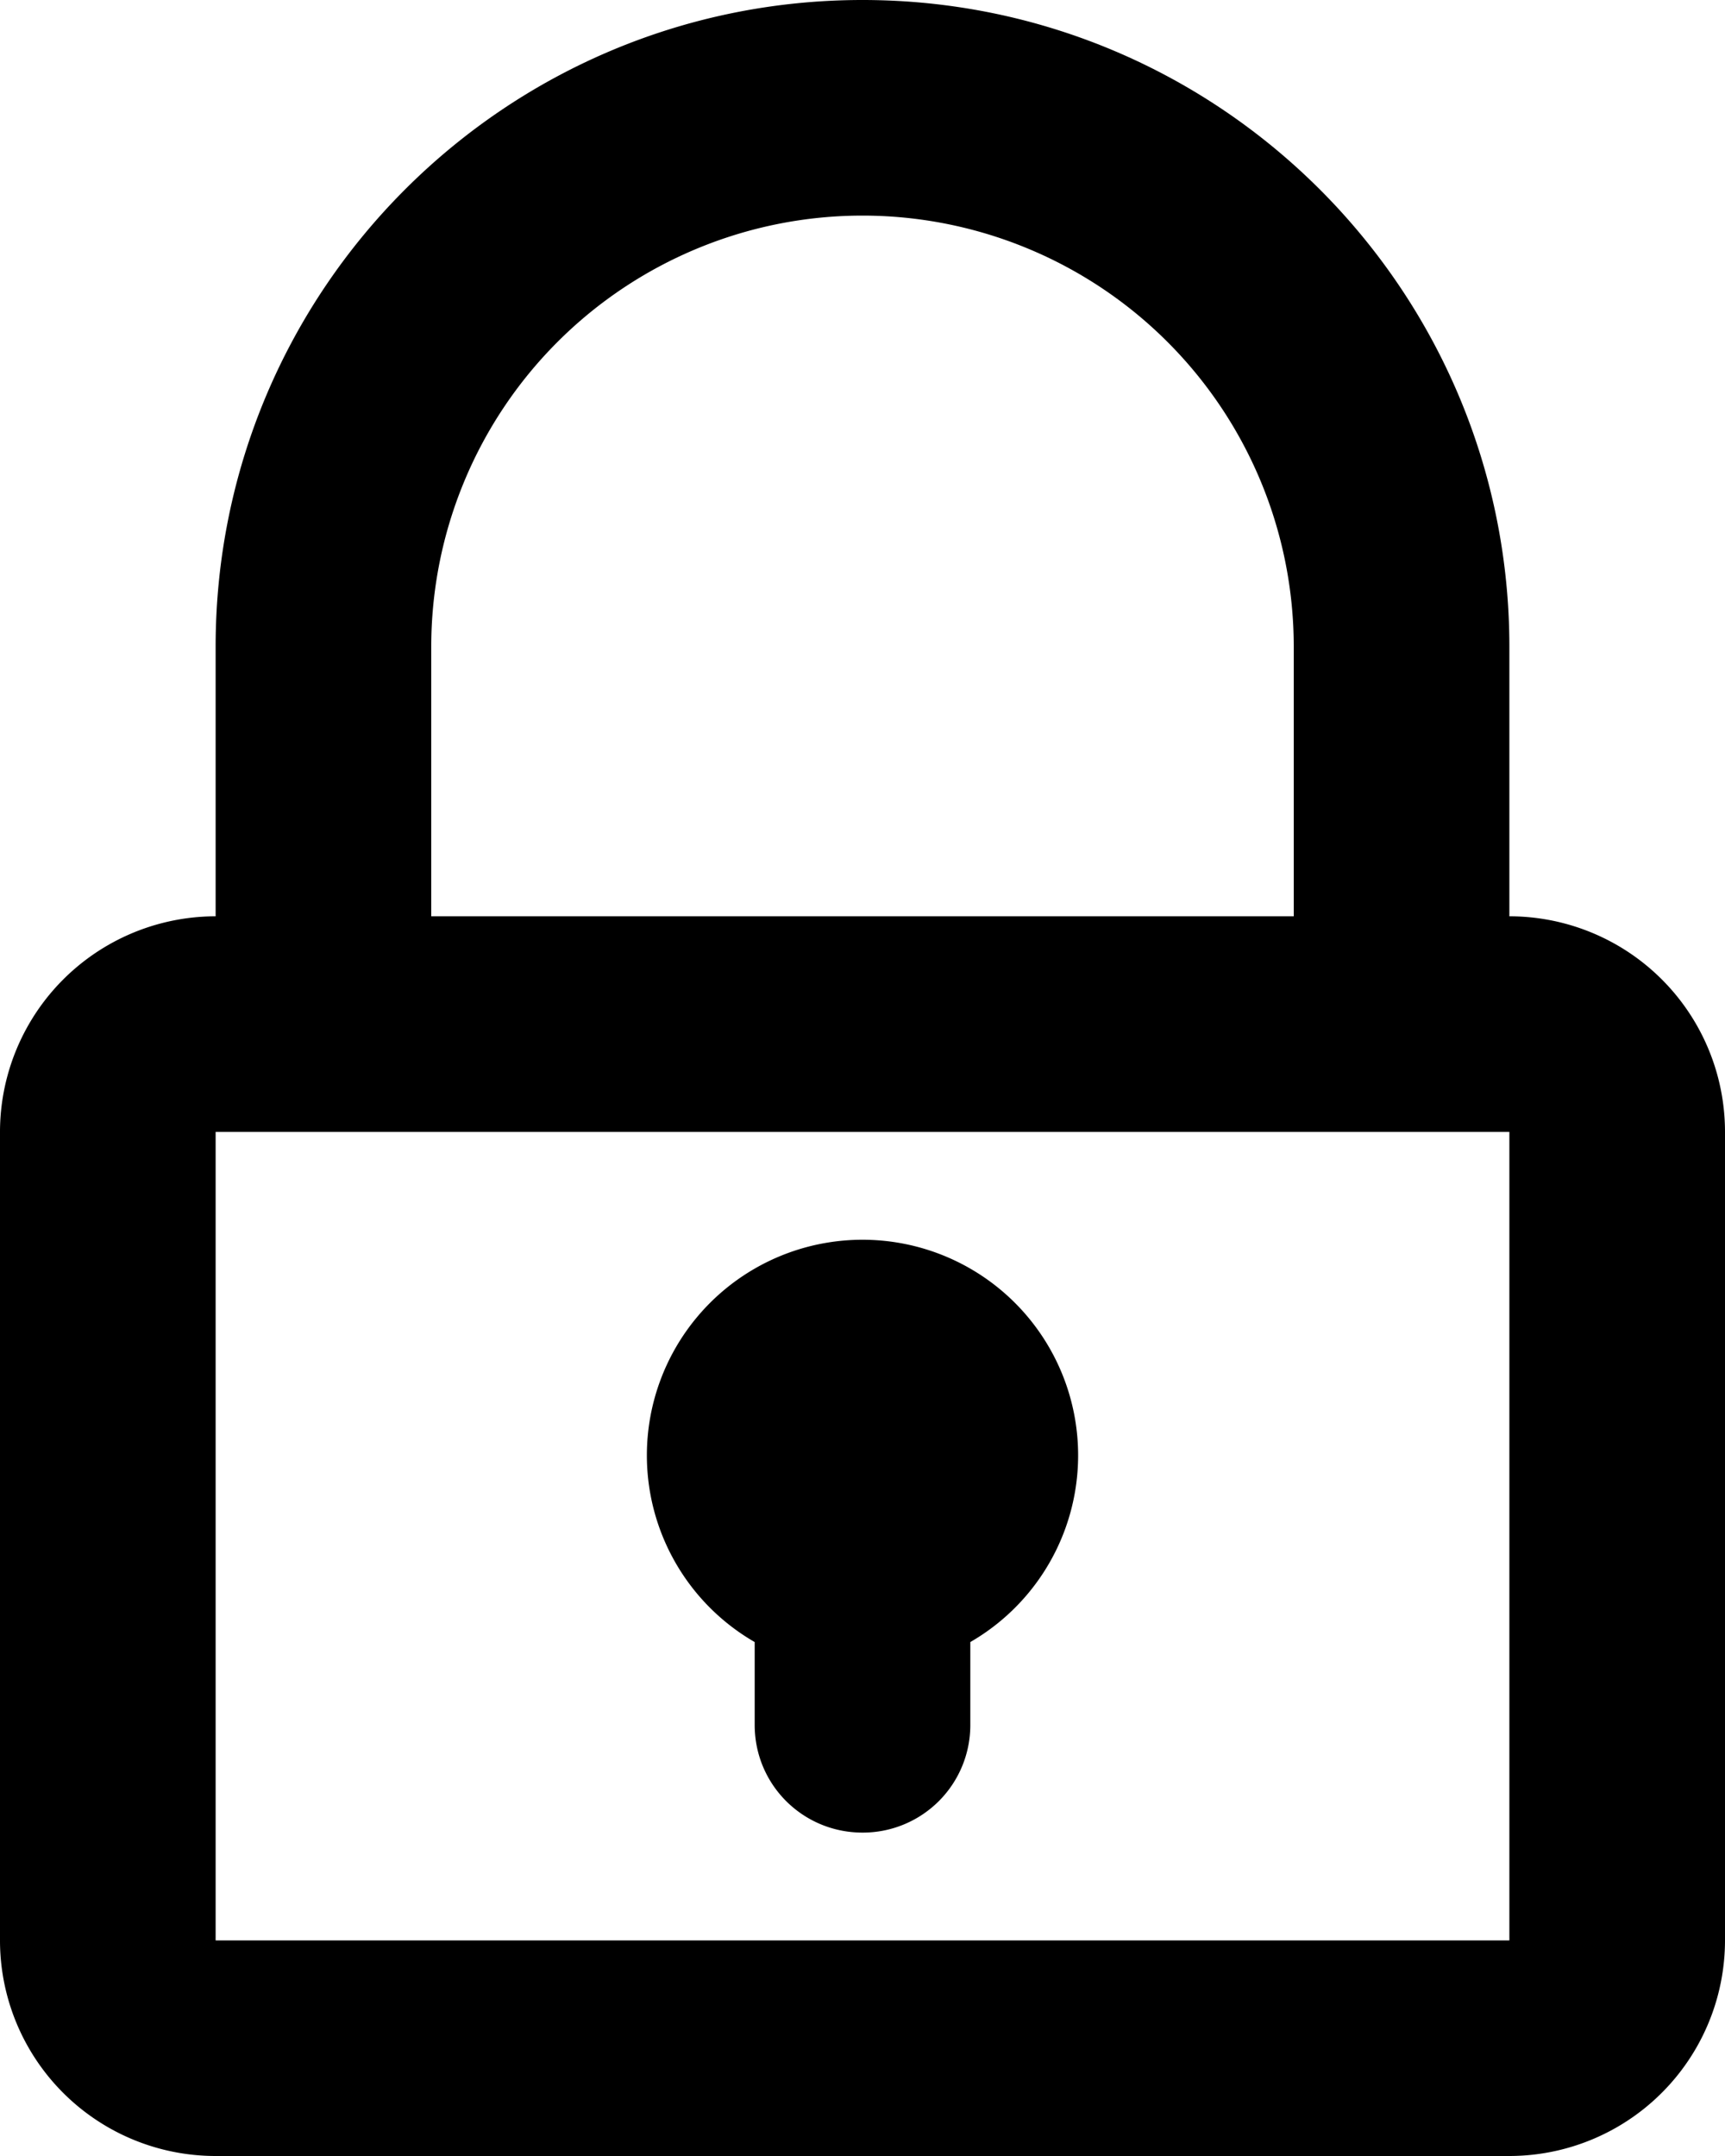 <svg xmlns="http://www.w3.org/2000/svg" xmlns:xlink="http://www.w3.org/1999/xlink" viewBox="0 0 32 40"><path id="a" d="M12 27a4 4 0 1 1 6 3.465v1.537A1.994 1.994 0 0 1 16 34c-1.105 0-2-.887-2-1.998v-1.537A3.998 3.998 0 0 1 12 27zM4 12C4 5.372 9.372 0 16 0c6.626 0 12 5.376 12 12v5a4 4 0 0 1 4 4.006v14.988A4.003 4.003 0 0 1 27.996 40H4.004A4 4 0 0 1 0 35.994V21.006A4.003 4.003 0 0 1 4 17v-5zm4 5h16v-5a8 8 0 1 0-16 0v5zm-4 4v15h24V21H4z"/></svg>